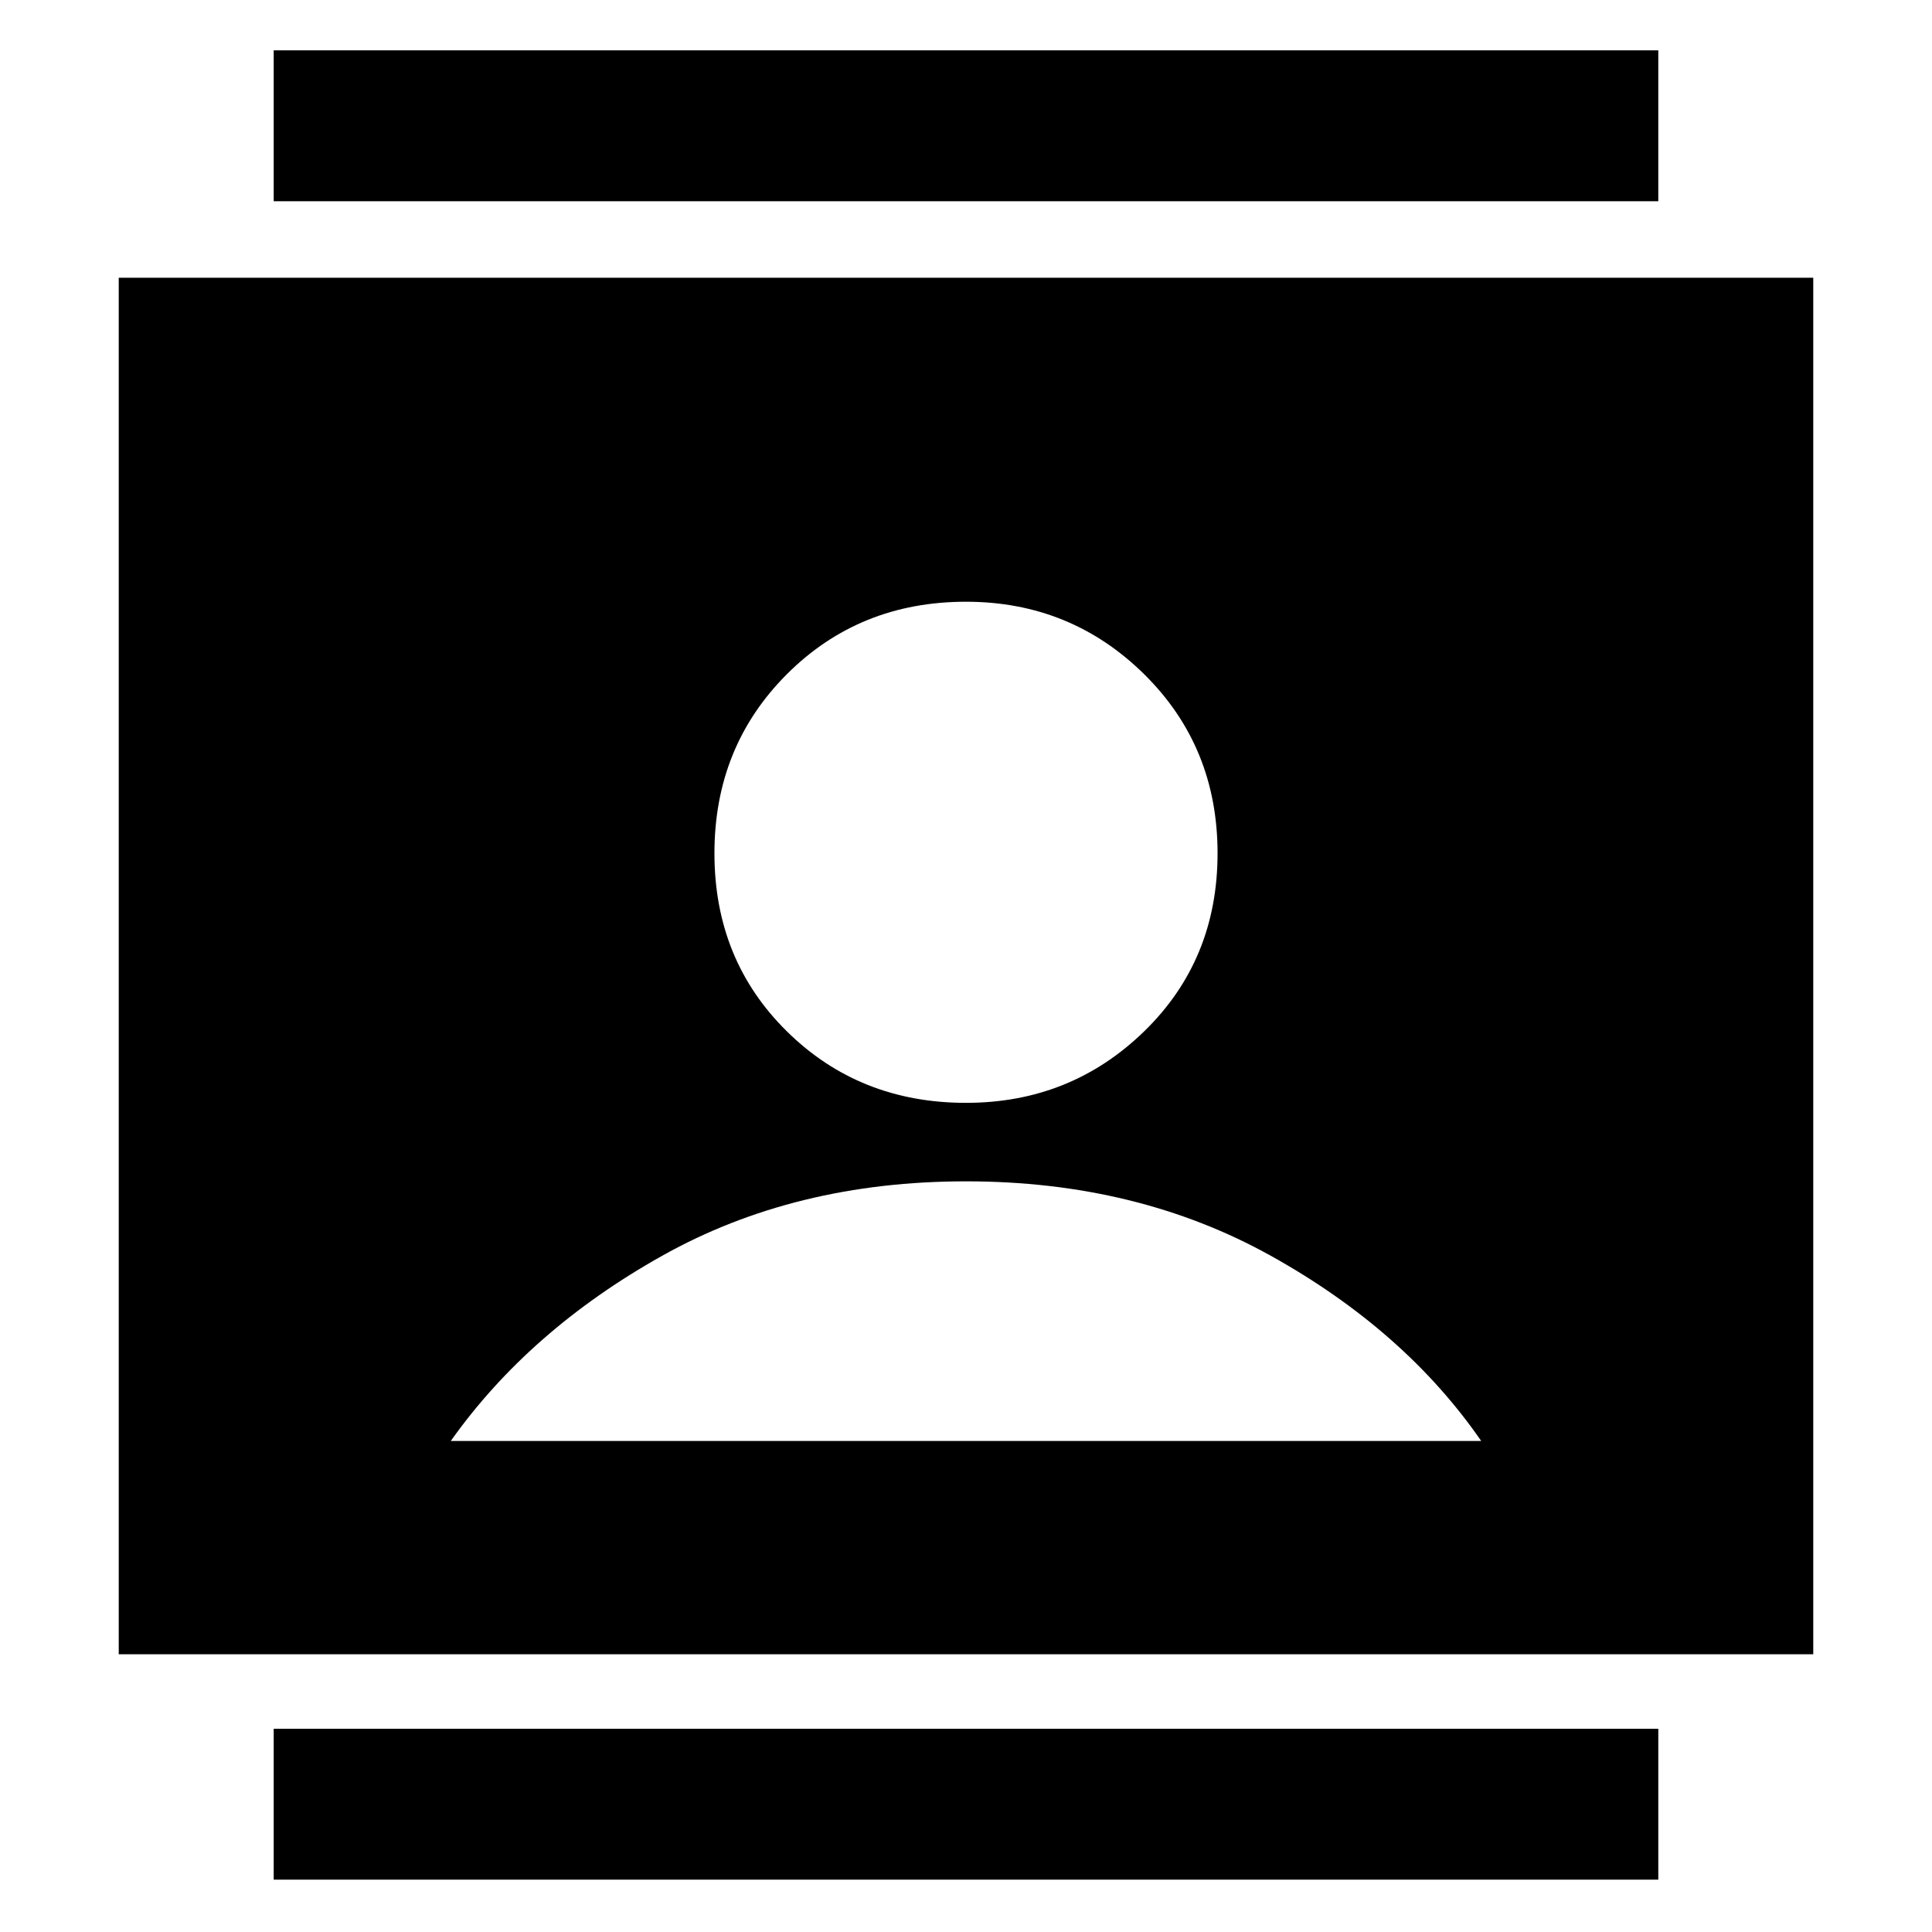 <svg xmlns="http://www.w3.org/2000/svg" height="24" width="24"><path d="M3.4 23.35v-1.875h17.2v1.875Zm0-20.85V.625h17.2V2.5ZM12 13.7q1.3 0 2.213-.888.912-.887.912-2.212 0-1.325-.912-2.225-.913-.9-2.213-.9-1.325 0-2.225.9-.9.9-.9 2.225 0 1.325.9 2.212.9.888 2.225.888ZM1.475 20.55V3.45h21.05v17.1ZM5.6 17.9h12.8q-.95-1.375-2.613-2.3-1.662-.925-3.787-.925t-3.775.925q-1.65.925-2.625 2.3Z"/></svg>